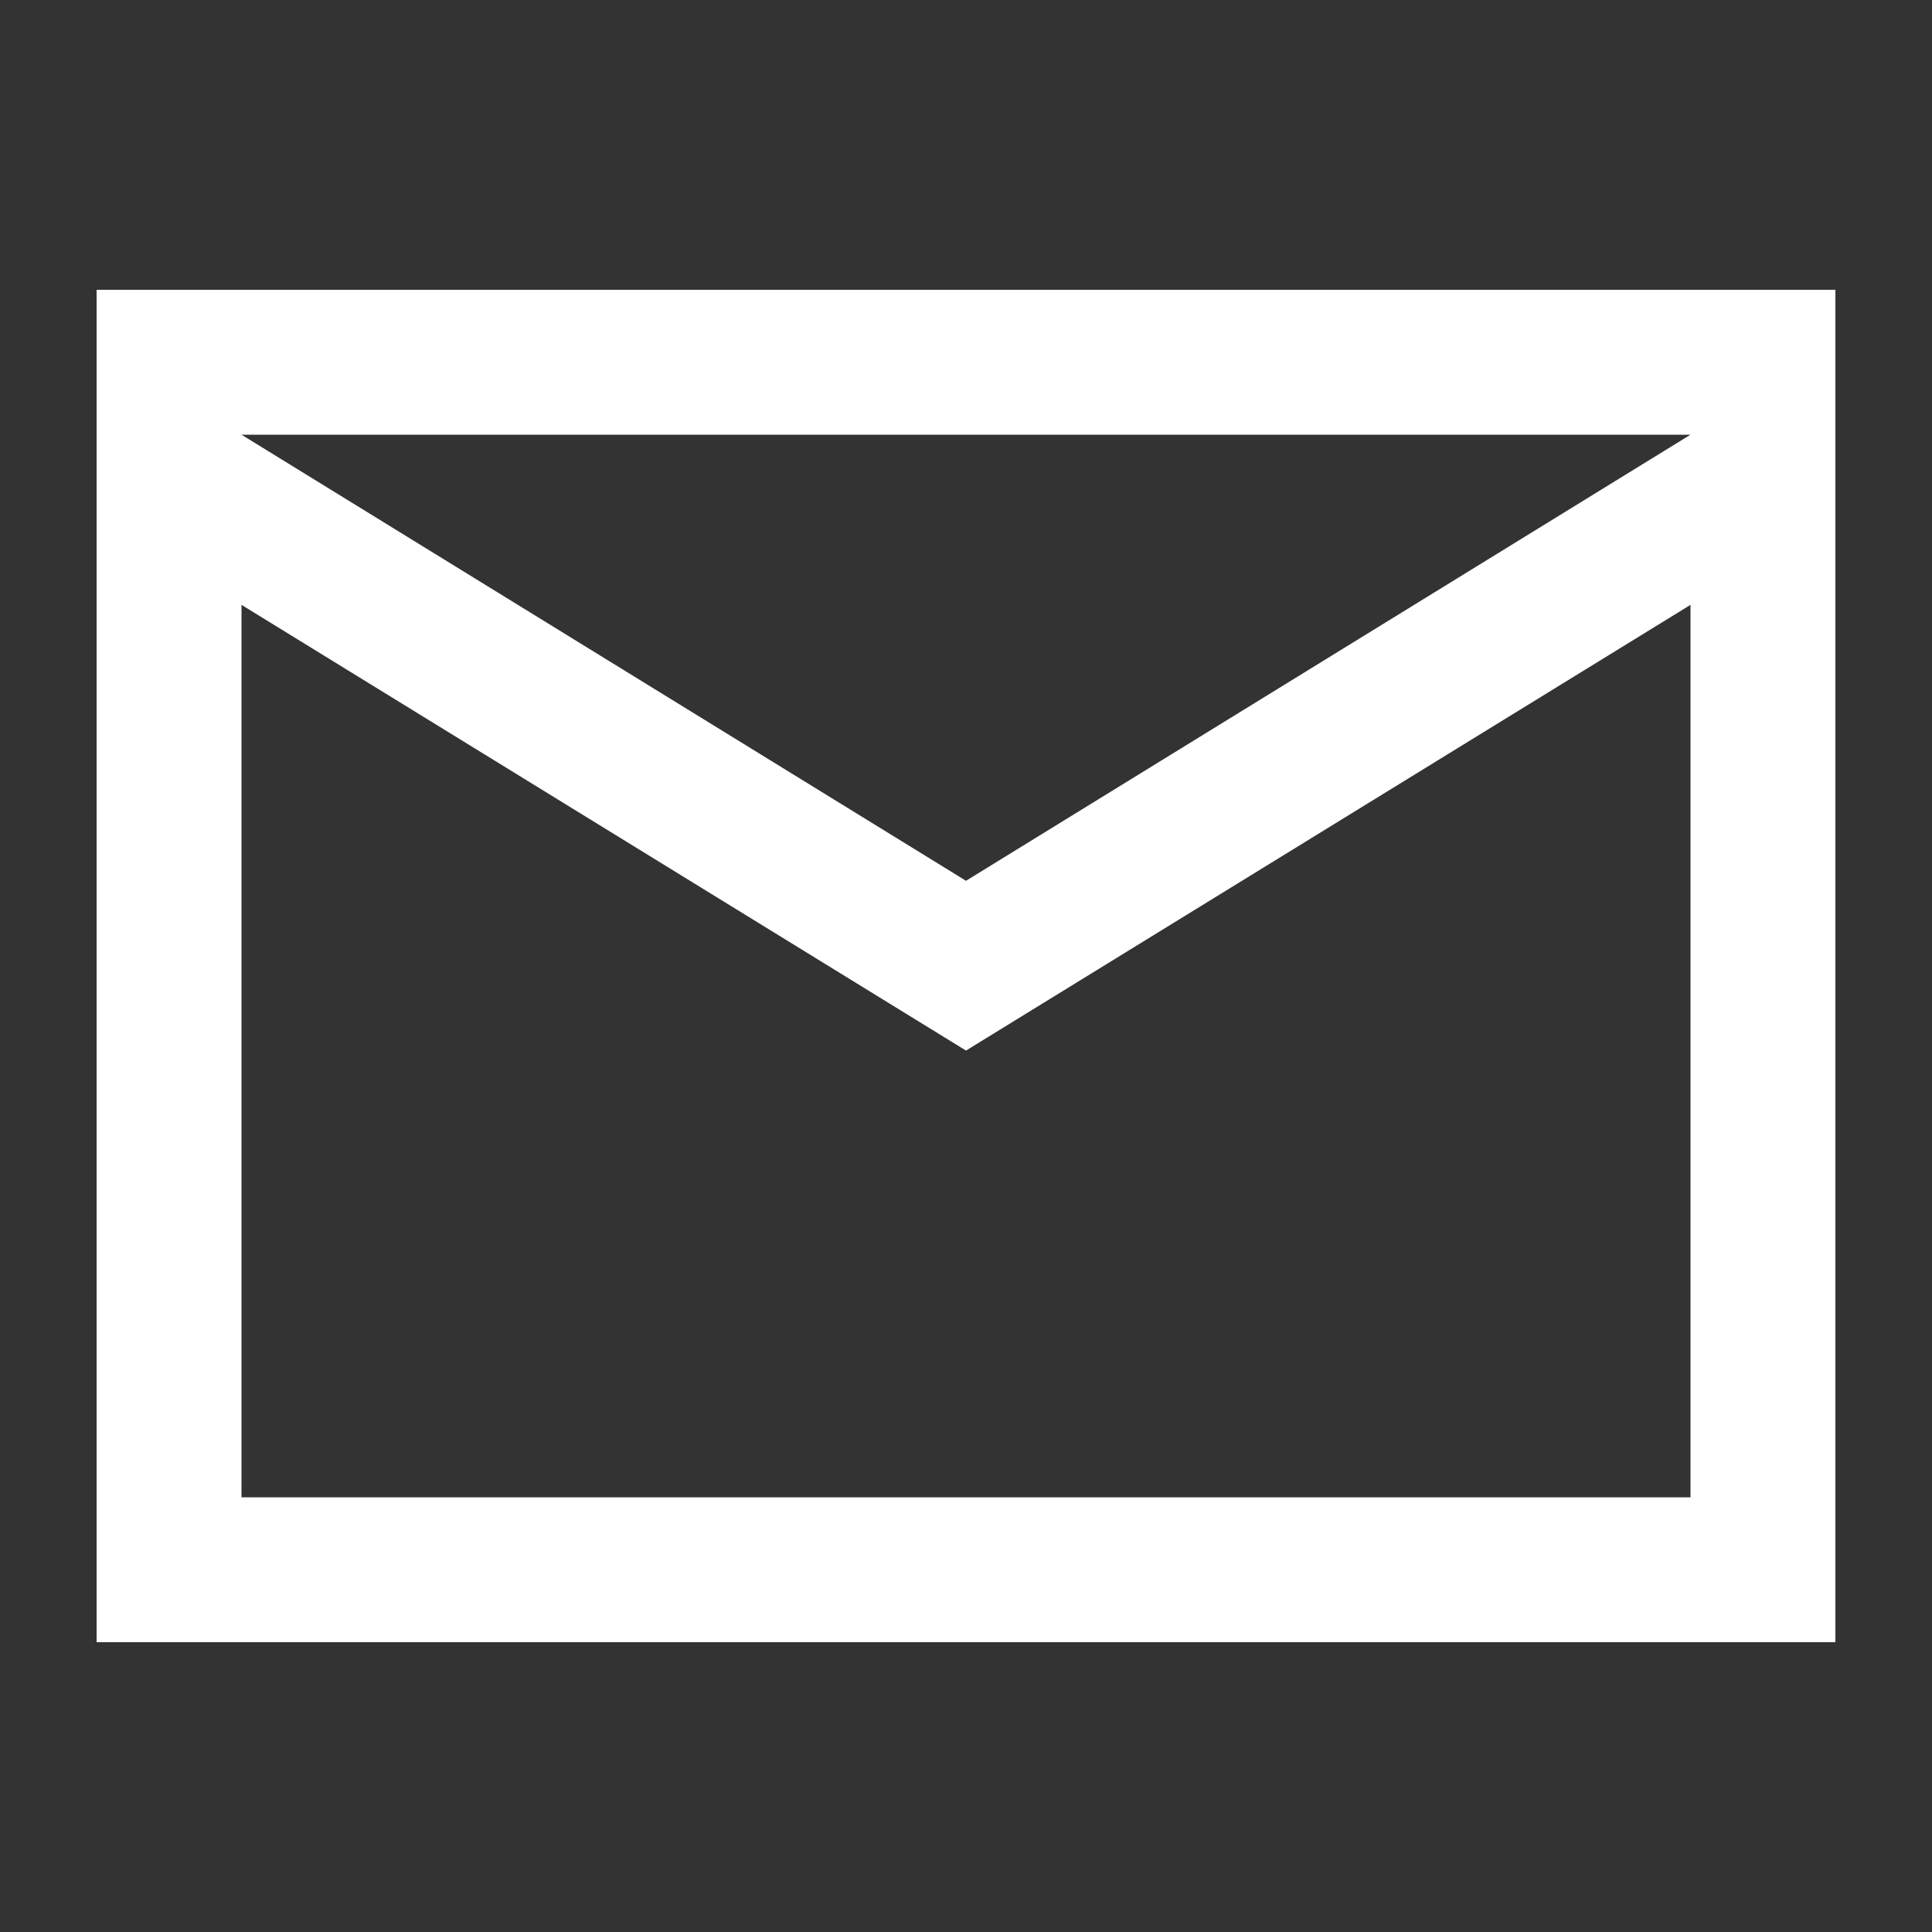 <svg width="40" height="40" viewBox="0 0 40 40" fill="none" xmlns="http://www.w3.org/2000/svg">
<rect x="0" y="0" width="40" height="40" fill="#333333" stroke="none"/>
<path fill-rule="evenodd" clip-rule="evenodd" d="M2 6H38V34H2V6ZM5 9L20 18.236L35 9H5ZM5 12.523V31H35V12.523L20 21.751L5 12.523Z" fill="white"/>
</svg>
